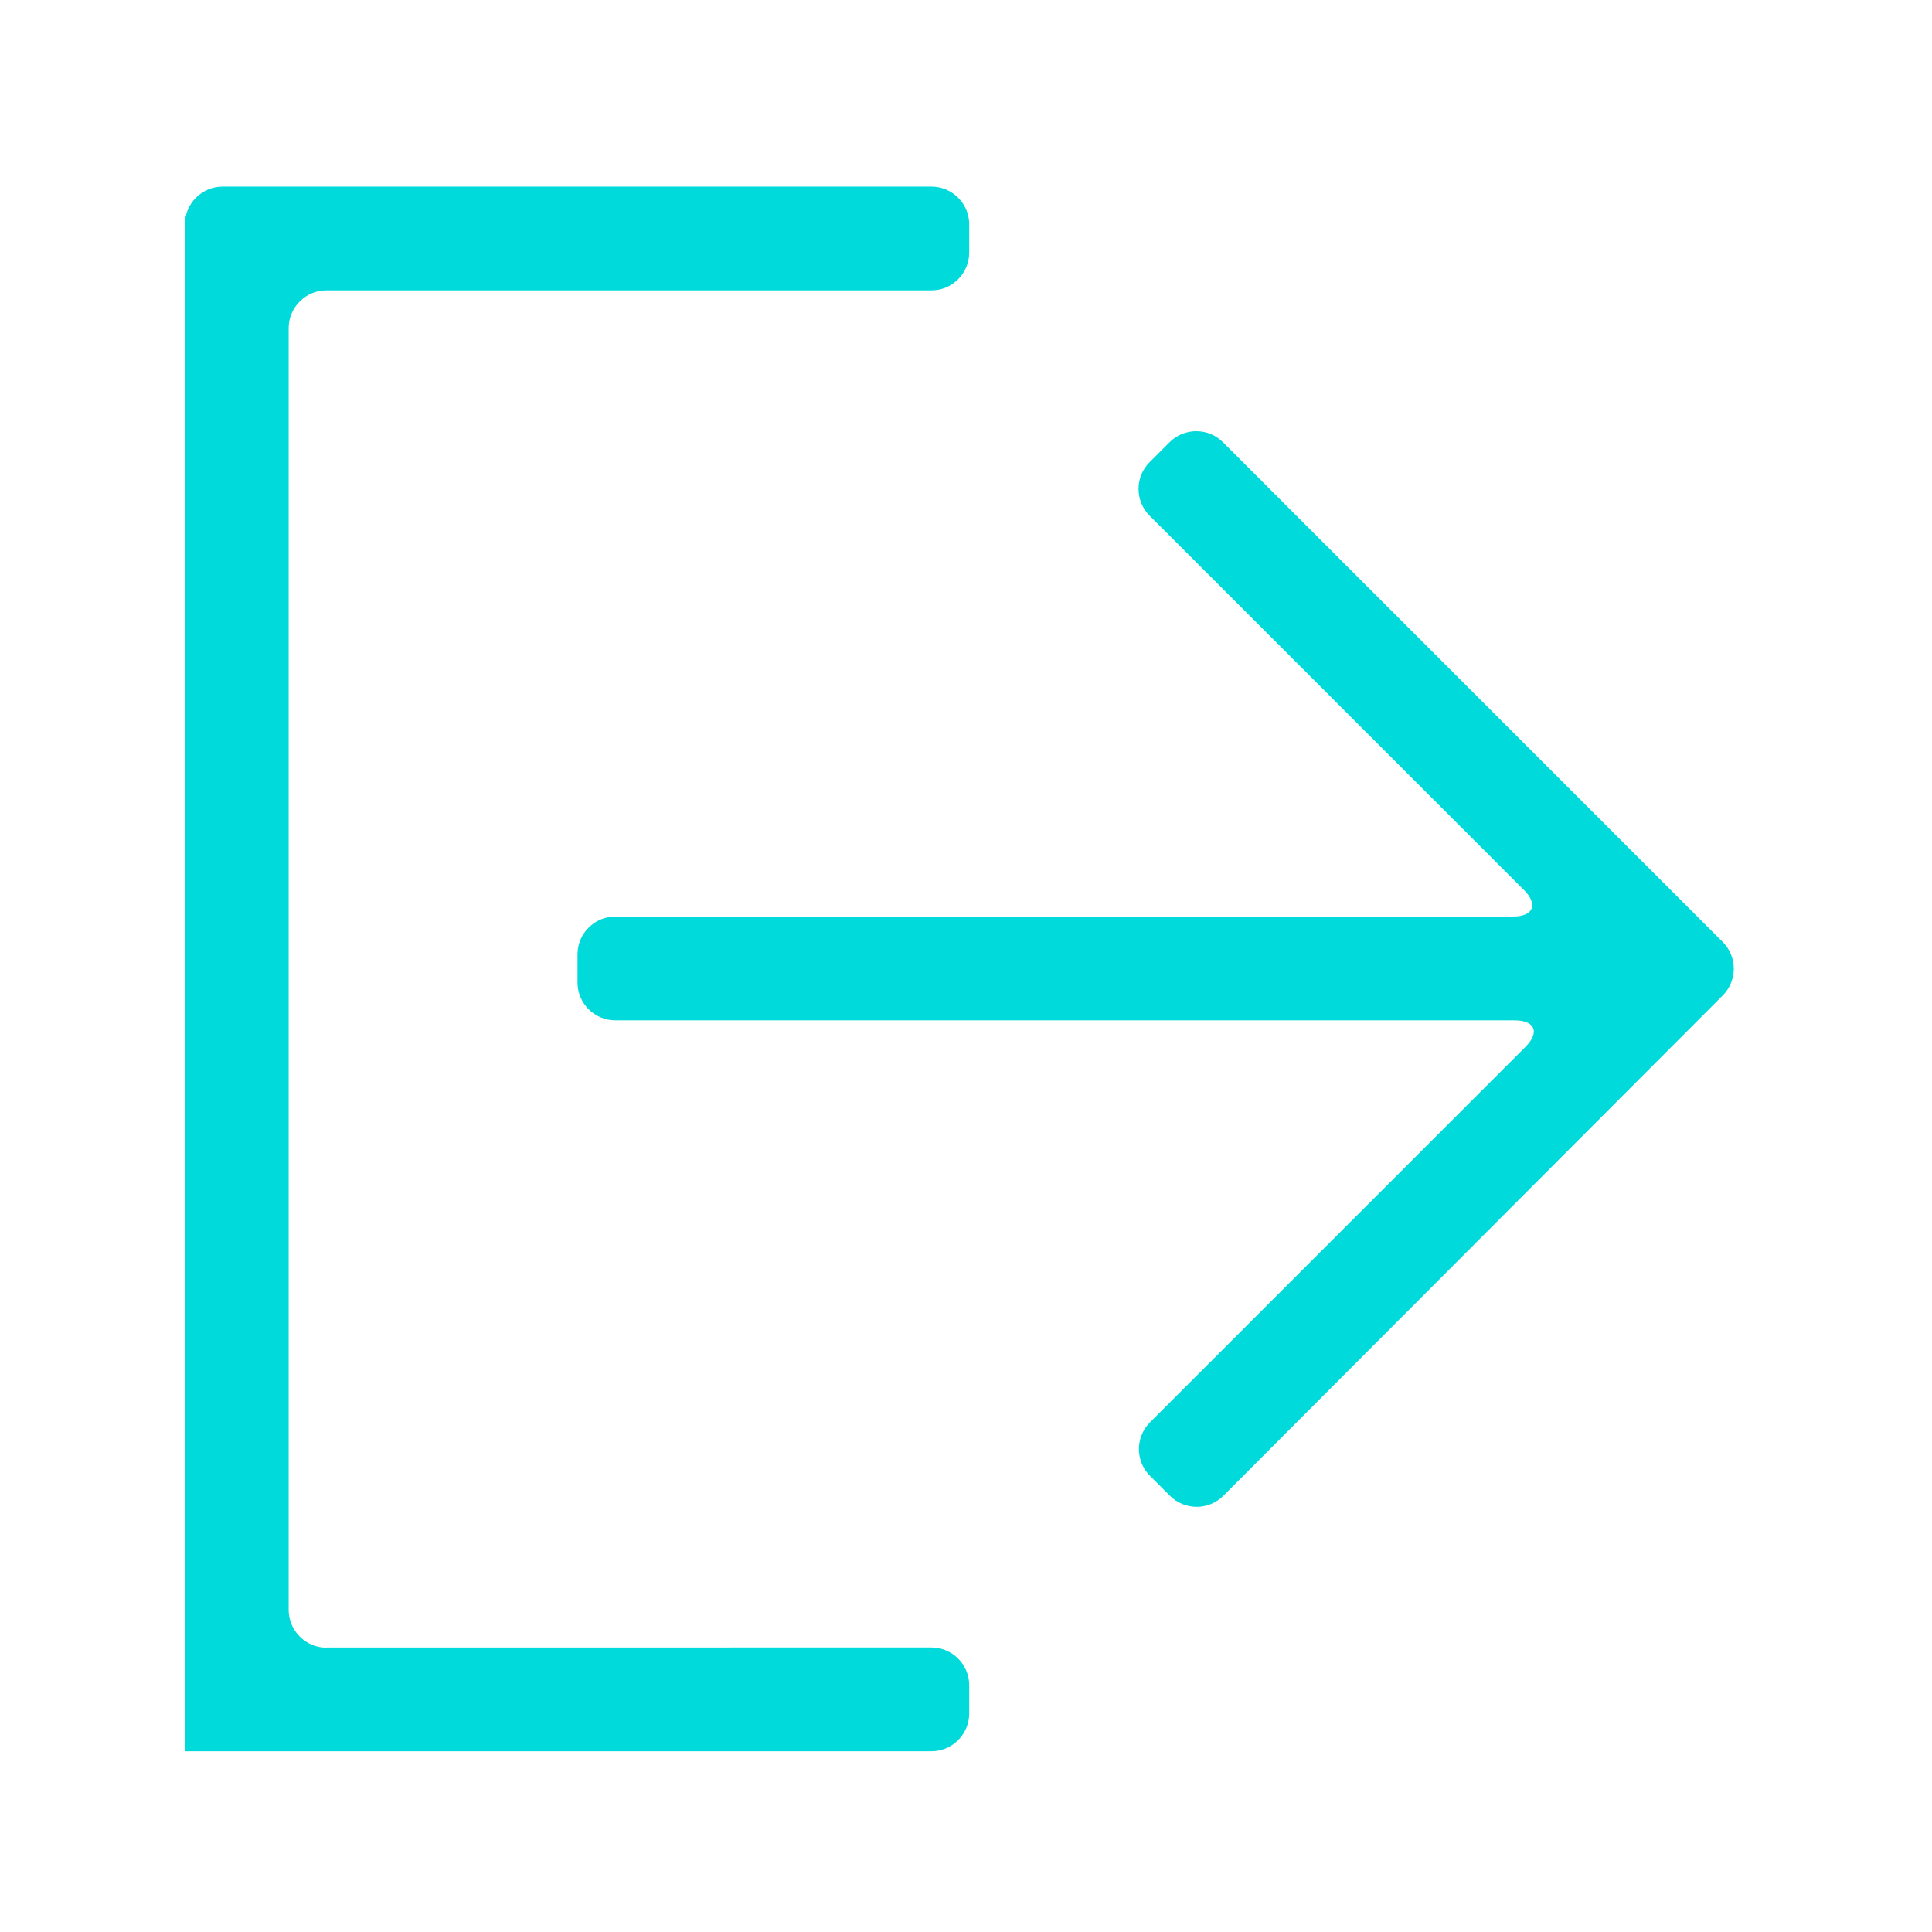 <?xml version="1.0" standalone="no"?><!DOCTYPE svg PUBLIC "-//W3C//DTD SVG 1.1//EN" "http://www.w3.org/Graphics/SVG/1.1/DTD/svg11.dtd"><svg t="1554358590420" class="icon" style="" viewBox="0 0 1024 1024" version="1.1" xmlns="http://www.w3.org/2000/svg" p-id="5715" xmlns:xlink="http://www.w3.org/1999/xlink" width="200" height="200"><defs><style type="text/css"></style></defs><path d="M173 873.3c-11 0-20-9-20-20V173.9c0-11 9-20 20-20h320.7c11 0 20-9 20-20v-15c0-11-9-20-20-20H153h-35c-11 0-20 9-20 20v809.3h395.7c11 0 20-9 20-20v-15c0-11-9-20-20-20H173z" fill="#00dada" p-id="5716"></path><path d="M609.3 273.3c-7.8-7.8-7.8-20.5 0-28.3l10.6-10.6c7.8-7.8 20.5-7.8 28.3 0l264.9 264.9c7.8 7.8 7.8 20.5 0 28.3L648.4 792.8c-7.8 7.8-20.5 7.8-28.3 0l-10.6-10.6c-7.8-7.8-7.8-20.5 0-28.3l199-199c7.8-7.8 5.1-14.1-5.9-14.1H326.1c-11 0-20-9-20-20v-15c0-11 9-20 20-20h475.7c11 0 13.6-6.4 5.9-14.1L609.3 273.3z" fill="#00dada" p-id="5717"></path></svg>
